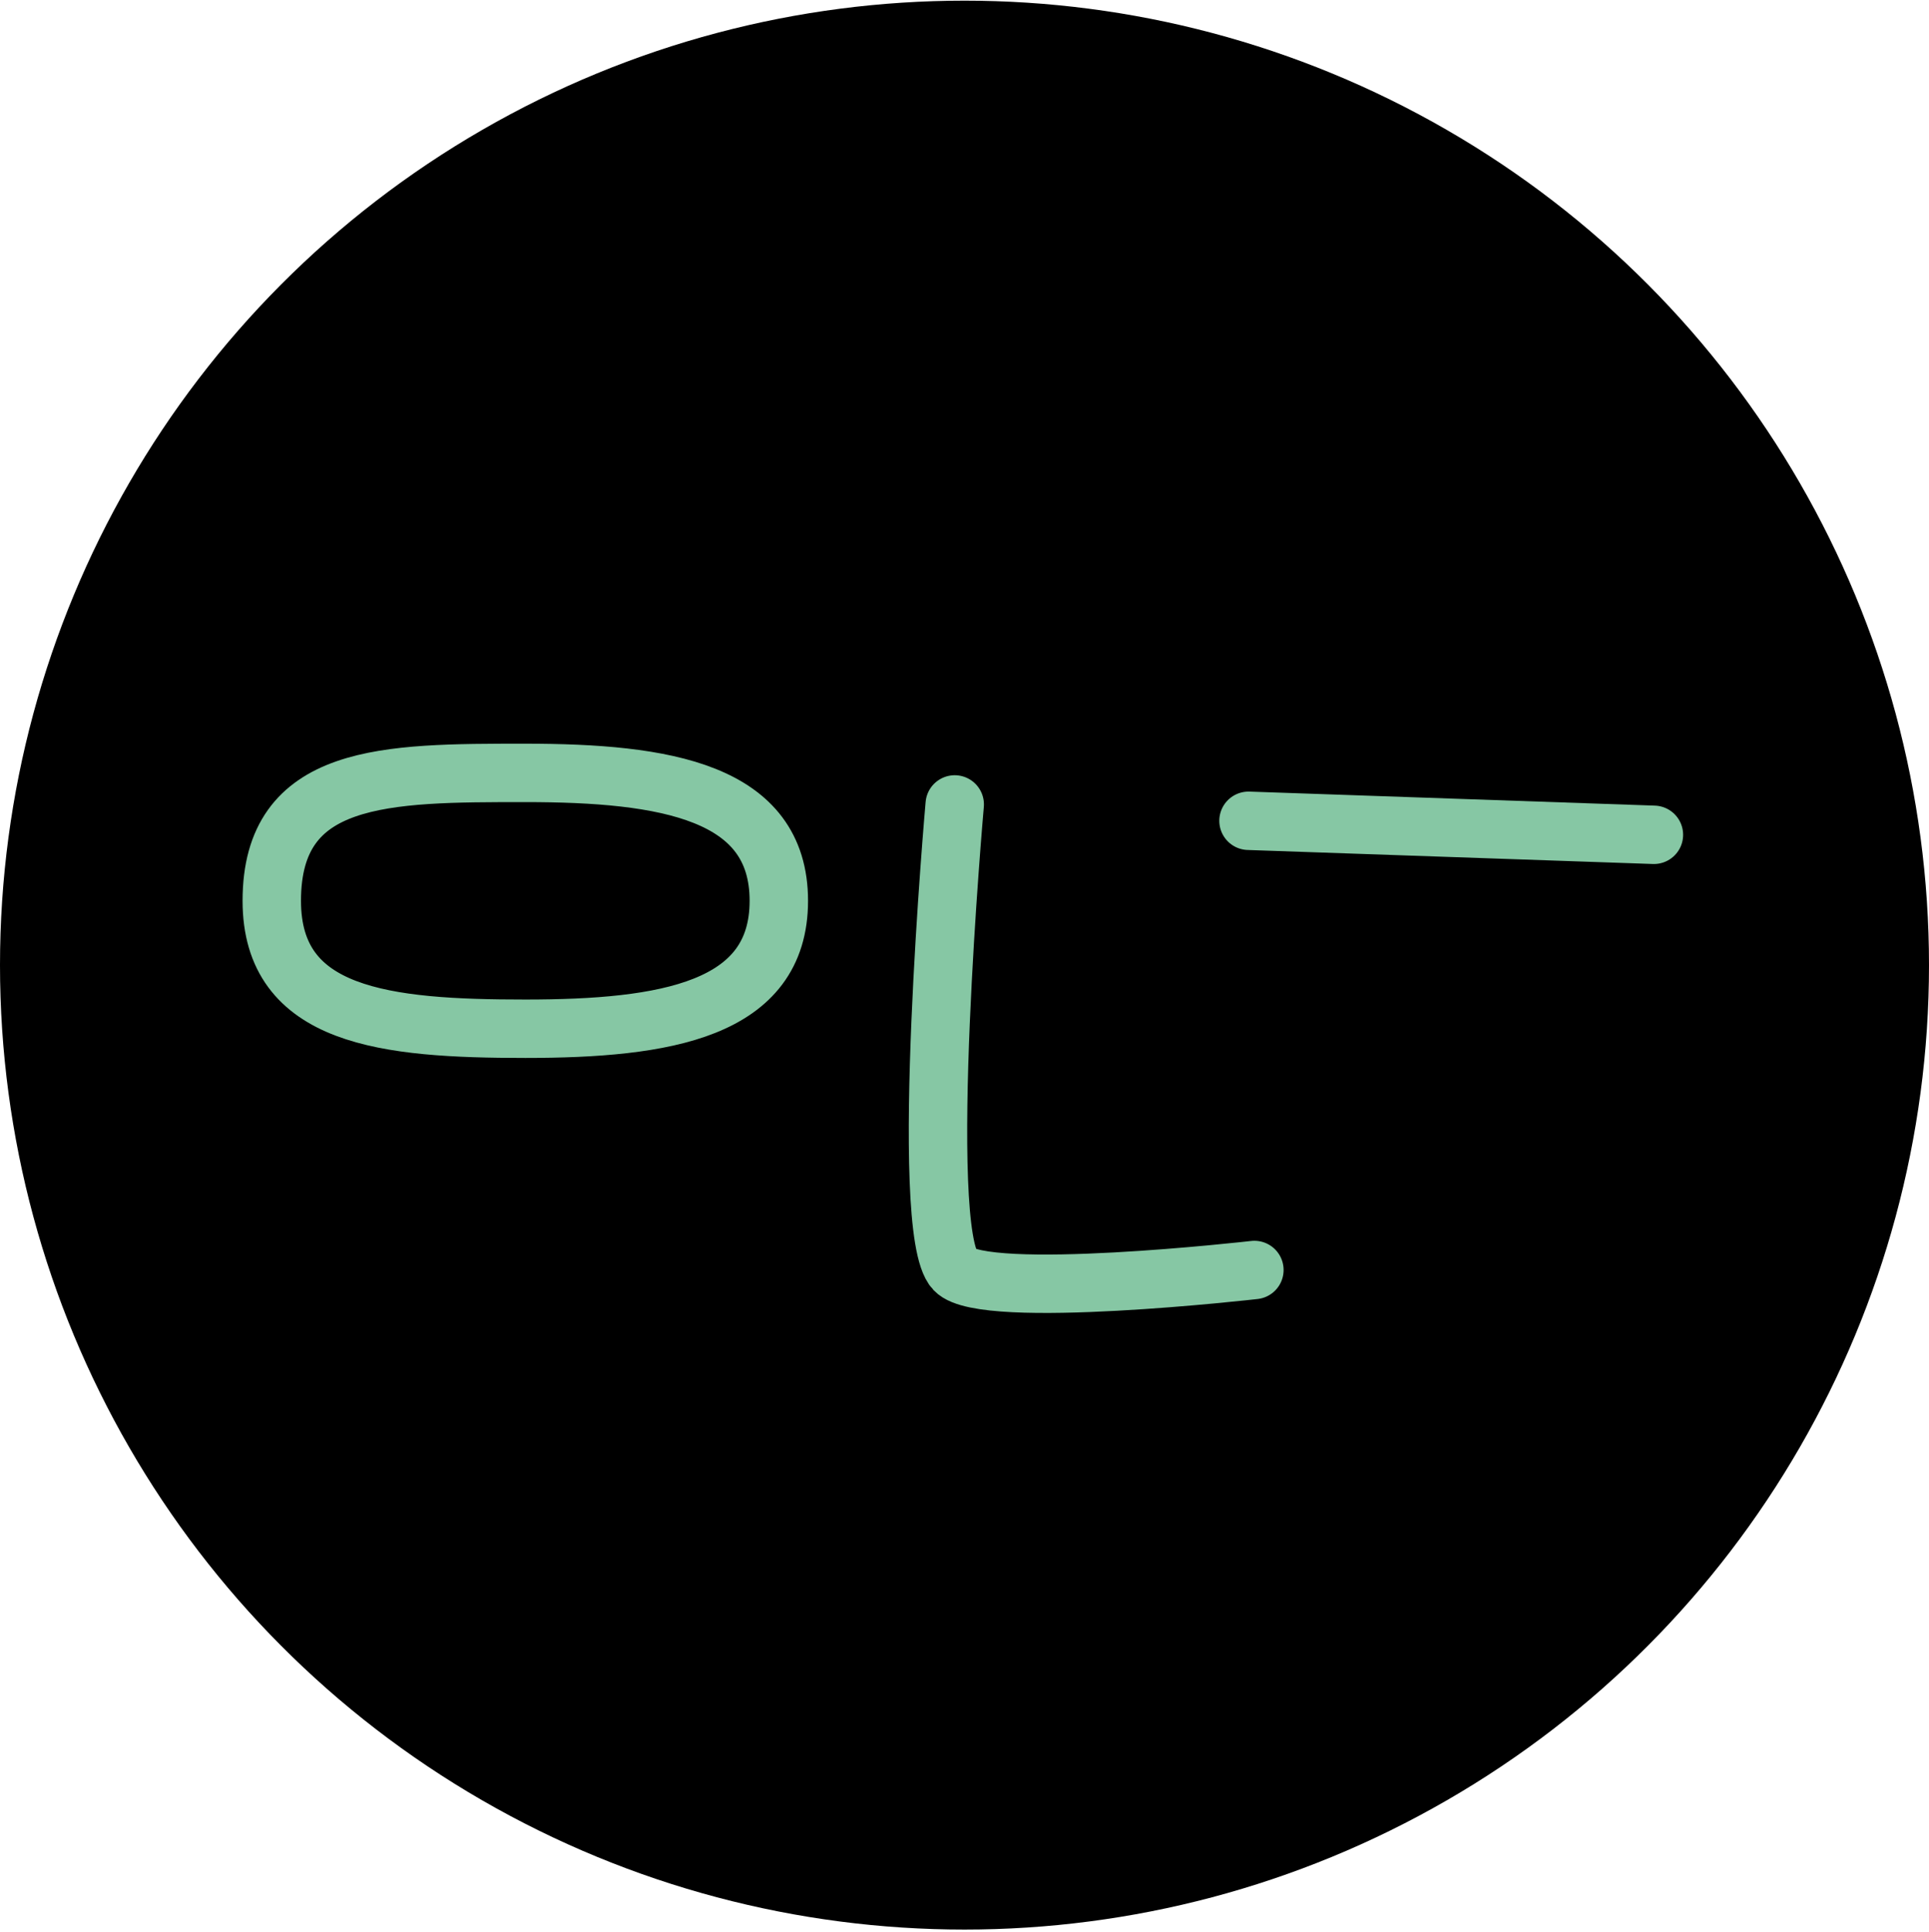<svg width="582" height="583" viewBox="0 0 582 583" fill="none" xmlns="http://www.w3.org/2000/svg">
<circle cx="291" cy="291.2" r="291" fill="black"/>
<path d="M234.982 271.798C234.982 304.756 200.736 310.396 158.491 310.396C116.246 310.396 82 306.871 82 271.798C82 233.2 116.246 233.2 158.491 233.2C200.736 233.2 234.982 238.84 234.982 271.798Z" stroke="#86C7A4" stroke-width="17.625"/>
<path d="M288.05 242.717C288.05 242.717 276.687 371.142 288.05 383.186C296.863 392.527 378.465 383.186 378.465 383.186" stroke="#86C7A4" stroke-width="17.625" stroke-linecap="round" stroke-linejoin="round"/>
<path d="M376.686 247.652L499.001 251.882" stroke="#86C7A4" stroke-width="17.625" stroke-linecap="round" stroke-linejoin="round"/>
</svg>
